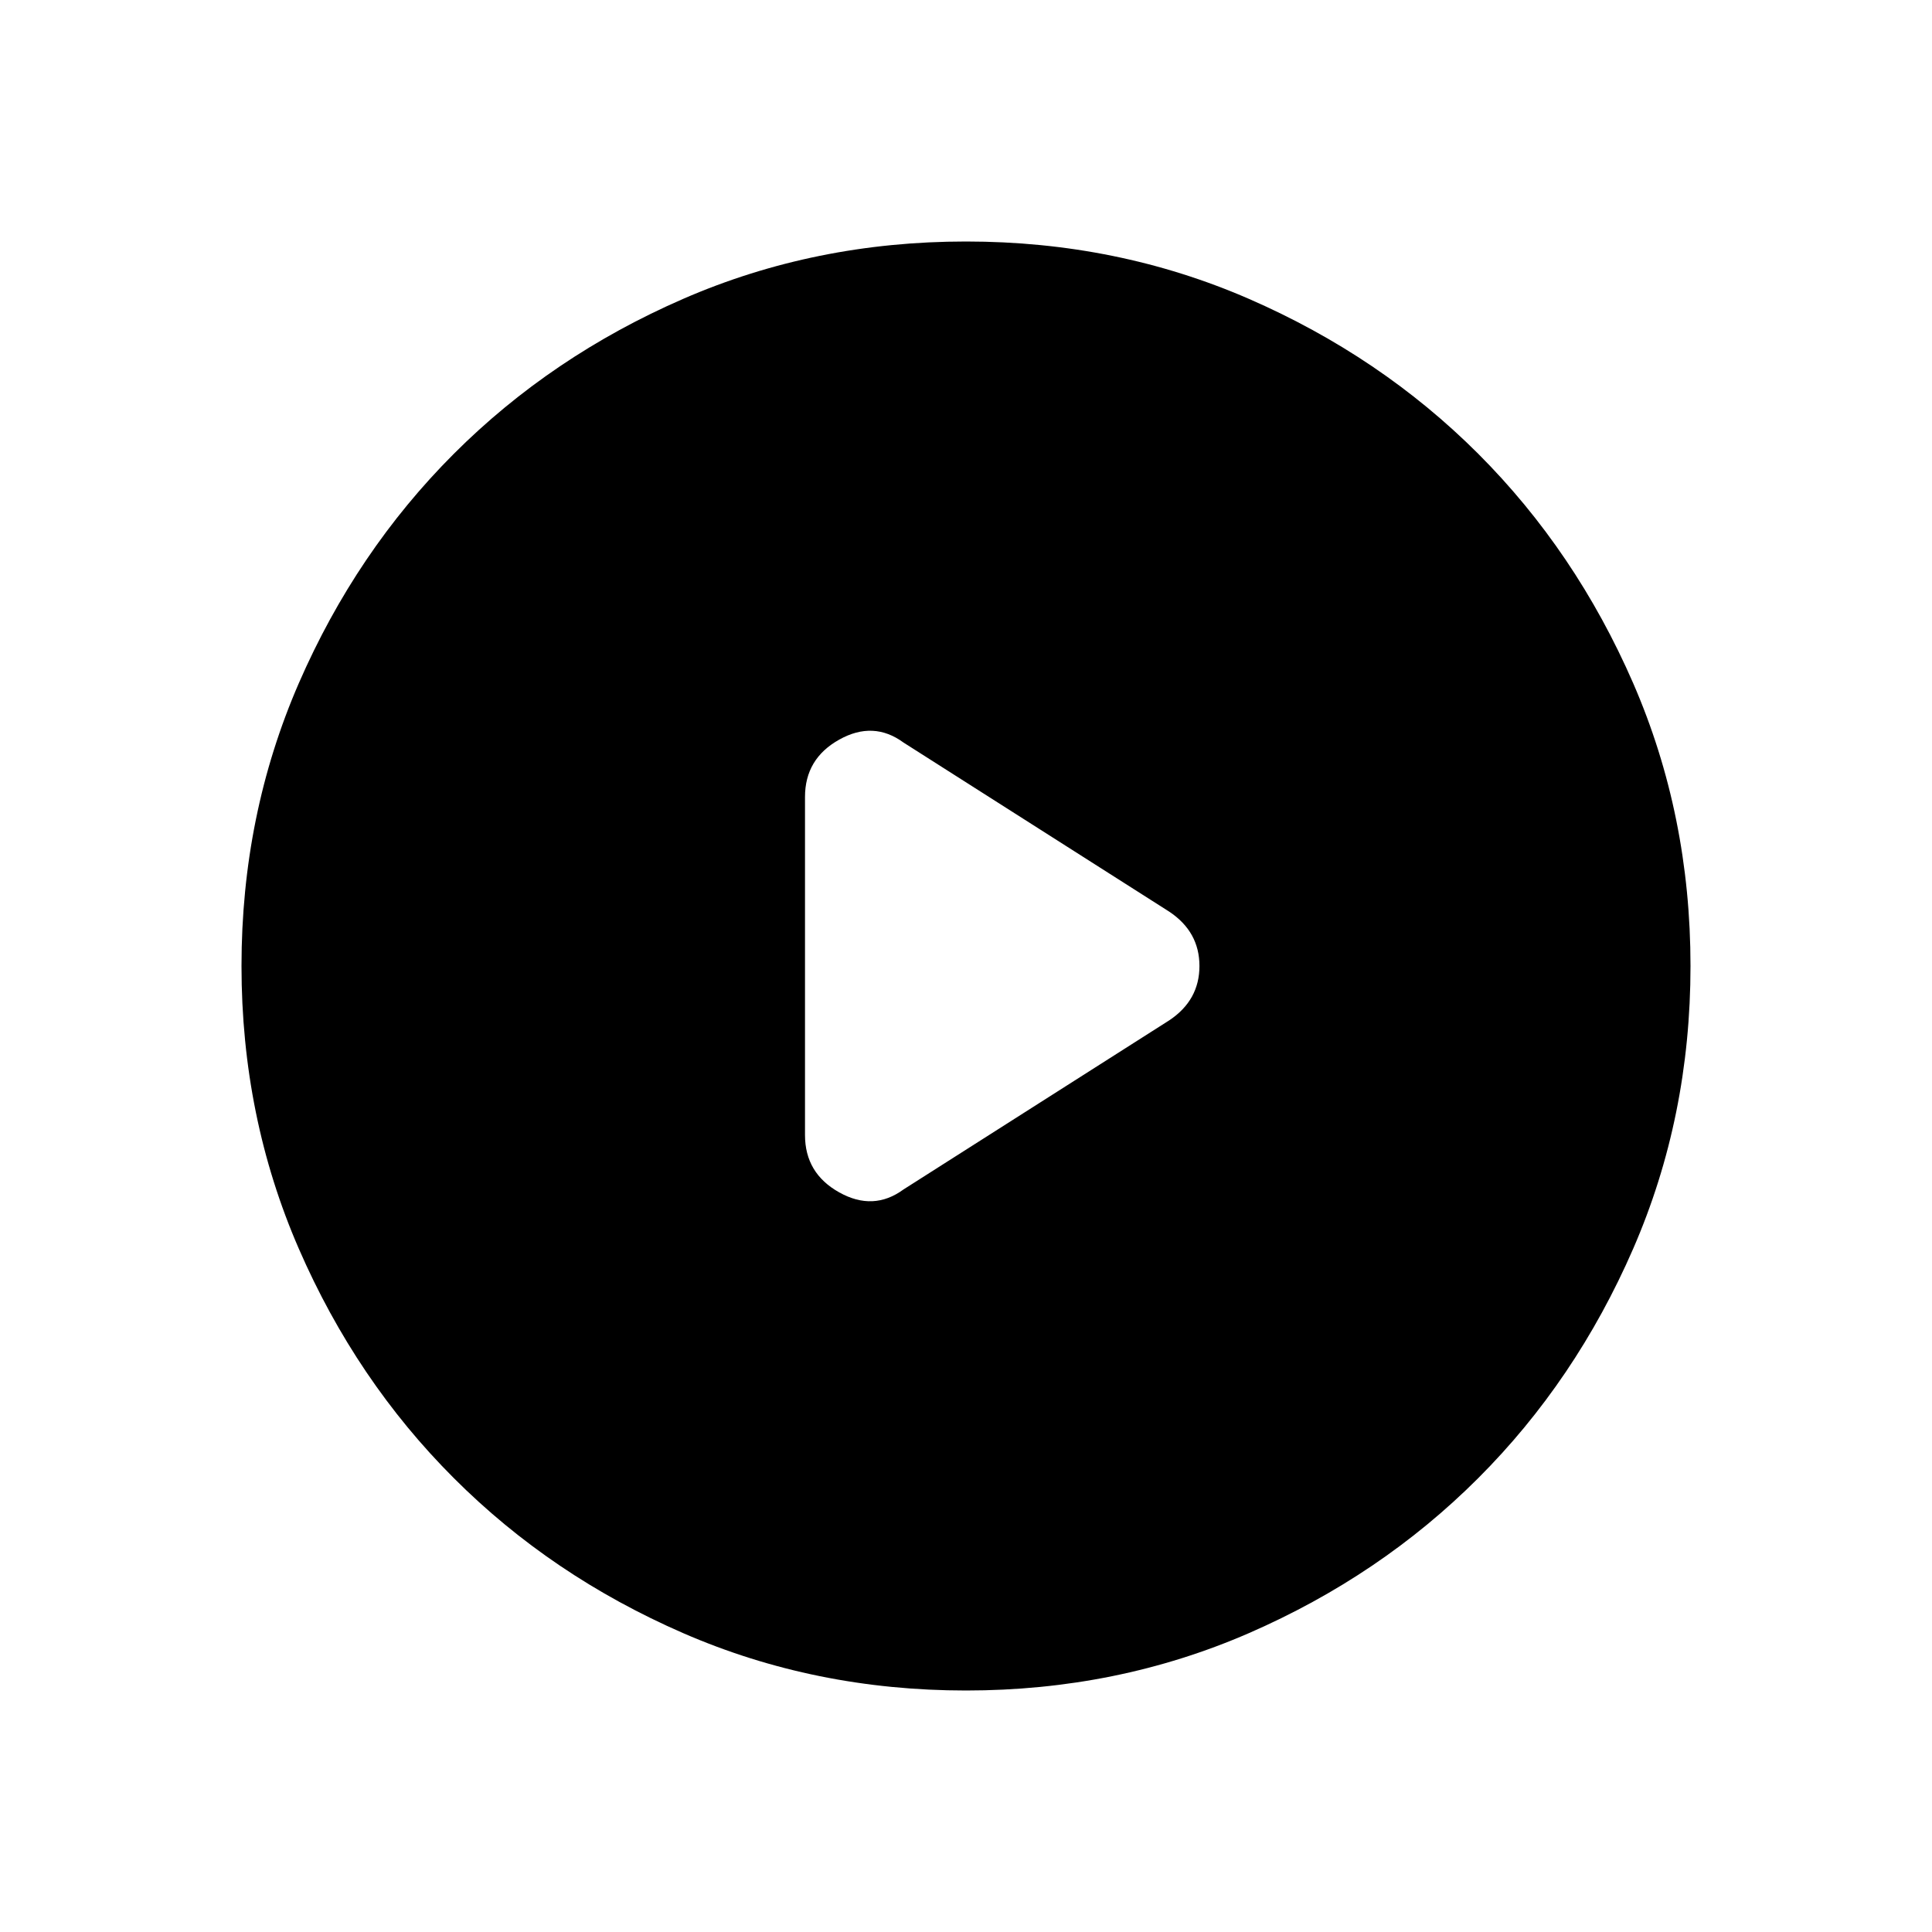 <svg xmlns="http://www.w3.org/2000/svg" height="24" width="24"><path d="M10 9.9V14.1Q10 14.575 10.425 14.812Q10.85 15.05 11.225 14.775L14.525 12.675Q14.9 12.425 14.9 12Q14.9 11.575 14.525 11.325L11.225 9.225Q10.85 8.95 10.425 9.188Q10 9.425 10 9.9ZM12 21Q10.125 21 8.488 20.288Q6.85 19.575 5.638 18.362Q4.425 17.15 3.712 15.512Q3 13.875 3 12Q3 10.125 3.712 8.487Q4.425 6.85 5.638 5.637Q6.85 4.425 8.488 3.712Q10.125 3 12 3Q13.875 3 15.513 3.712Q17.15 4.425 18.363 5.637Q19.575 6.85 20.288 8.487Q21 10.125 21 12Q21 13.875 20.288 15.512Q19.575 17.15 18.363 18.362Q17.15 19.575 15.513 20.288Q13.875 21 12 21Z"/></svg>